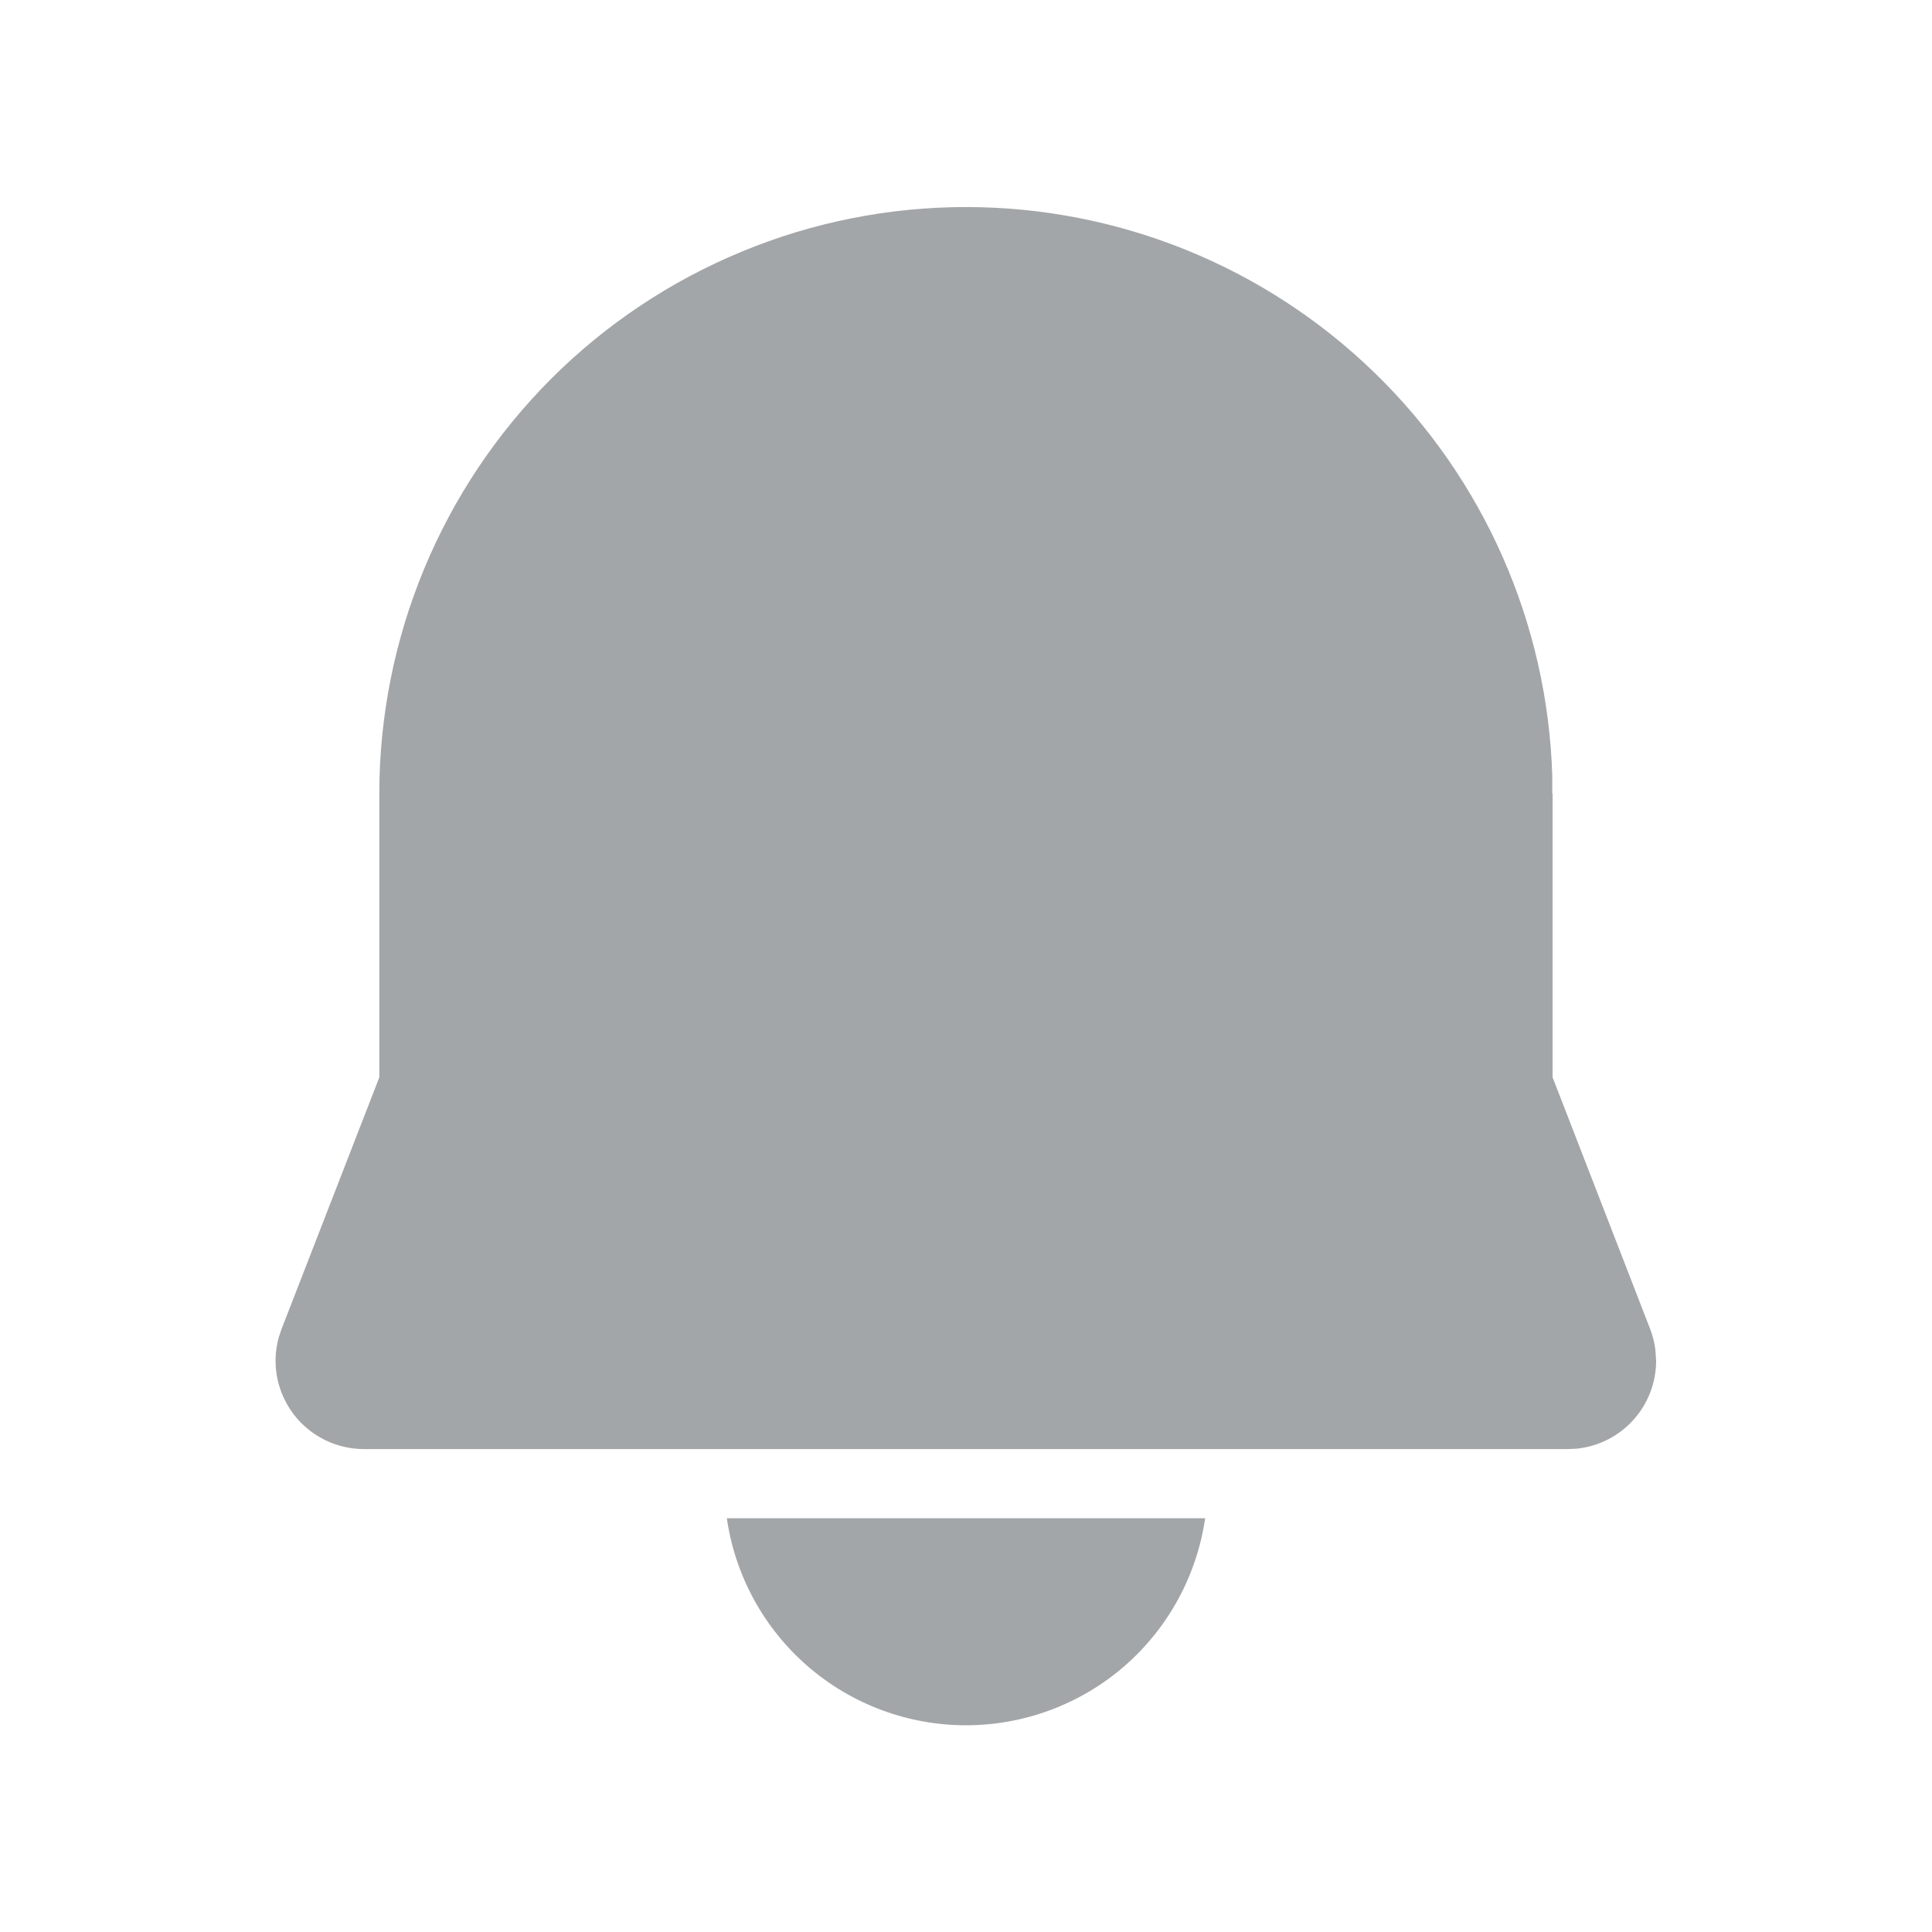 <svg width="24" height="24" viewBox="0 0 24 24" fill="none" xmlns="http://www.w3.org/2000/svg">
<path d="M14.971 18.86C14.867 19.574 14.51 20.227 13.965 20.7C13.419 21.172 12.722 21.432 12 21.432C11.278 21.432 10.581 21.172 10.035 20.7C9.489 20.227 9.132 19.574 9.029 18.86H14.971ZM12 2.572C13.895 2.572 15.715 3.31 17.075 4.63C18.434 5.949 19.226 7.746 19.283 9.64V9.859H19.287V13.383L20.498 16.507C20.531 16.591 20.553 16.679 20.564 16.769L20.573 16.904C20.573 17.175 20.472 17.438 20.29 17.639C20.108 17.841 19.858 17.968 19.587 17.996L19.476 18.001H4.521C4.352 18.001 4.186 17.962 4.034 17.887C3.883 17.812 3.75 17.703 3.648 17.569C3.546 17.434 3.475 17.278 3.443 17.112C3.411 16.946 3.418 16.775 3.463 16.612L3.499 16.506L4.712 13.383V9.86C4.712 8.903 4.901 7.955 5.267 7.071C5.633 6.186 6.17 5.383 6.846 4.706C7.523 4.029 8.327 3.493 9.211 3.127C10.095 2.76 11.043 2.572 12 2.572Z" fill="#A3A6A8"/>
</svg>
